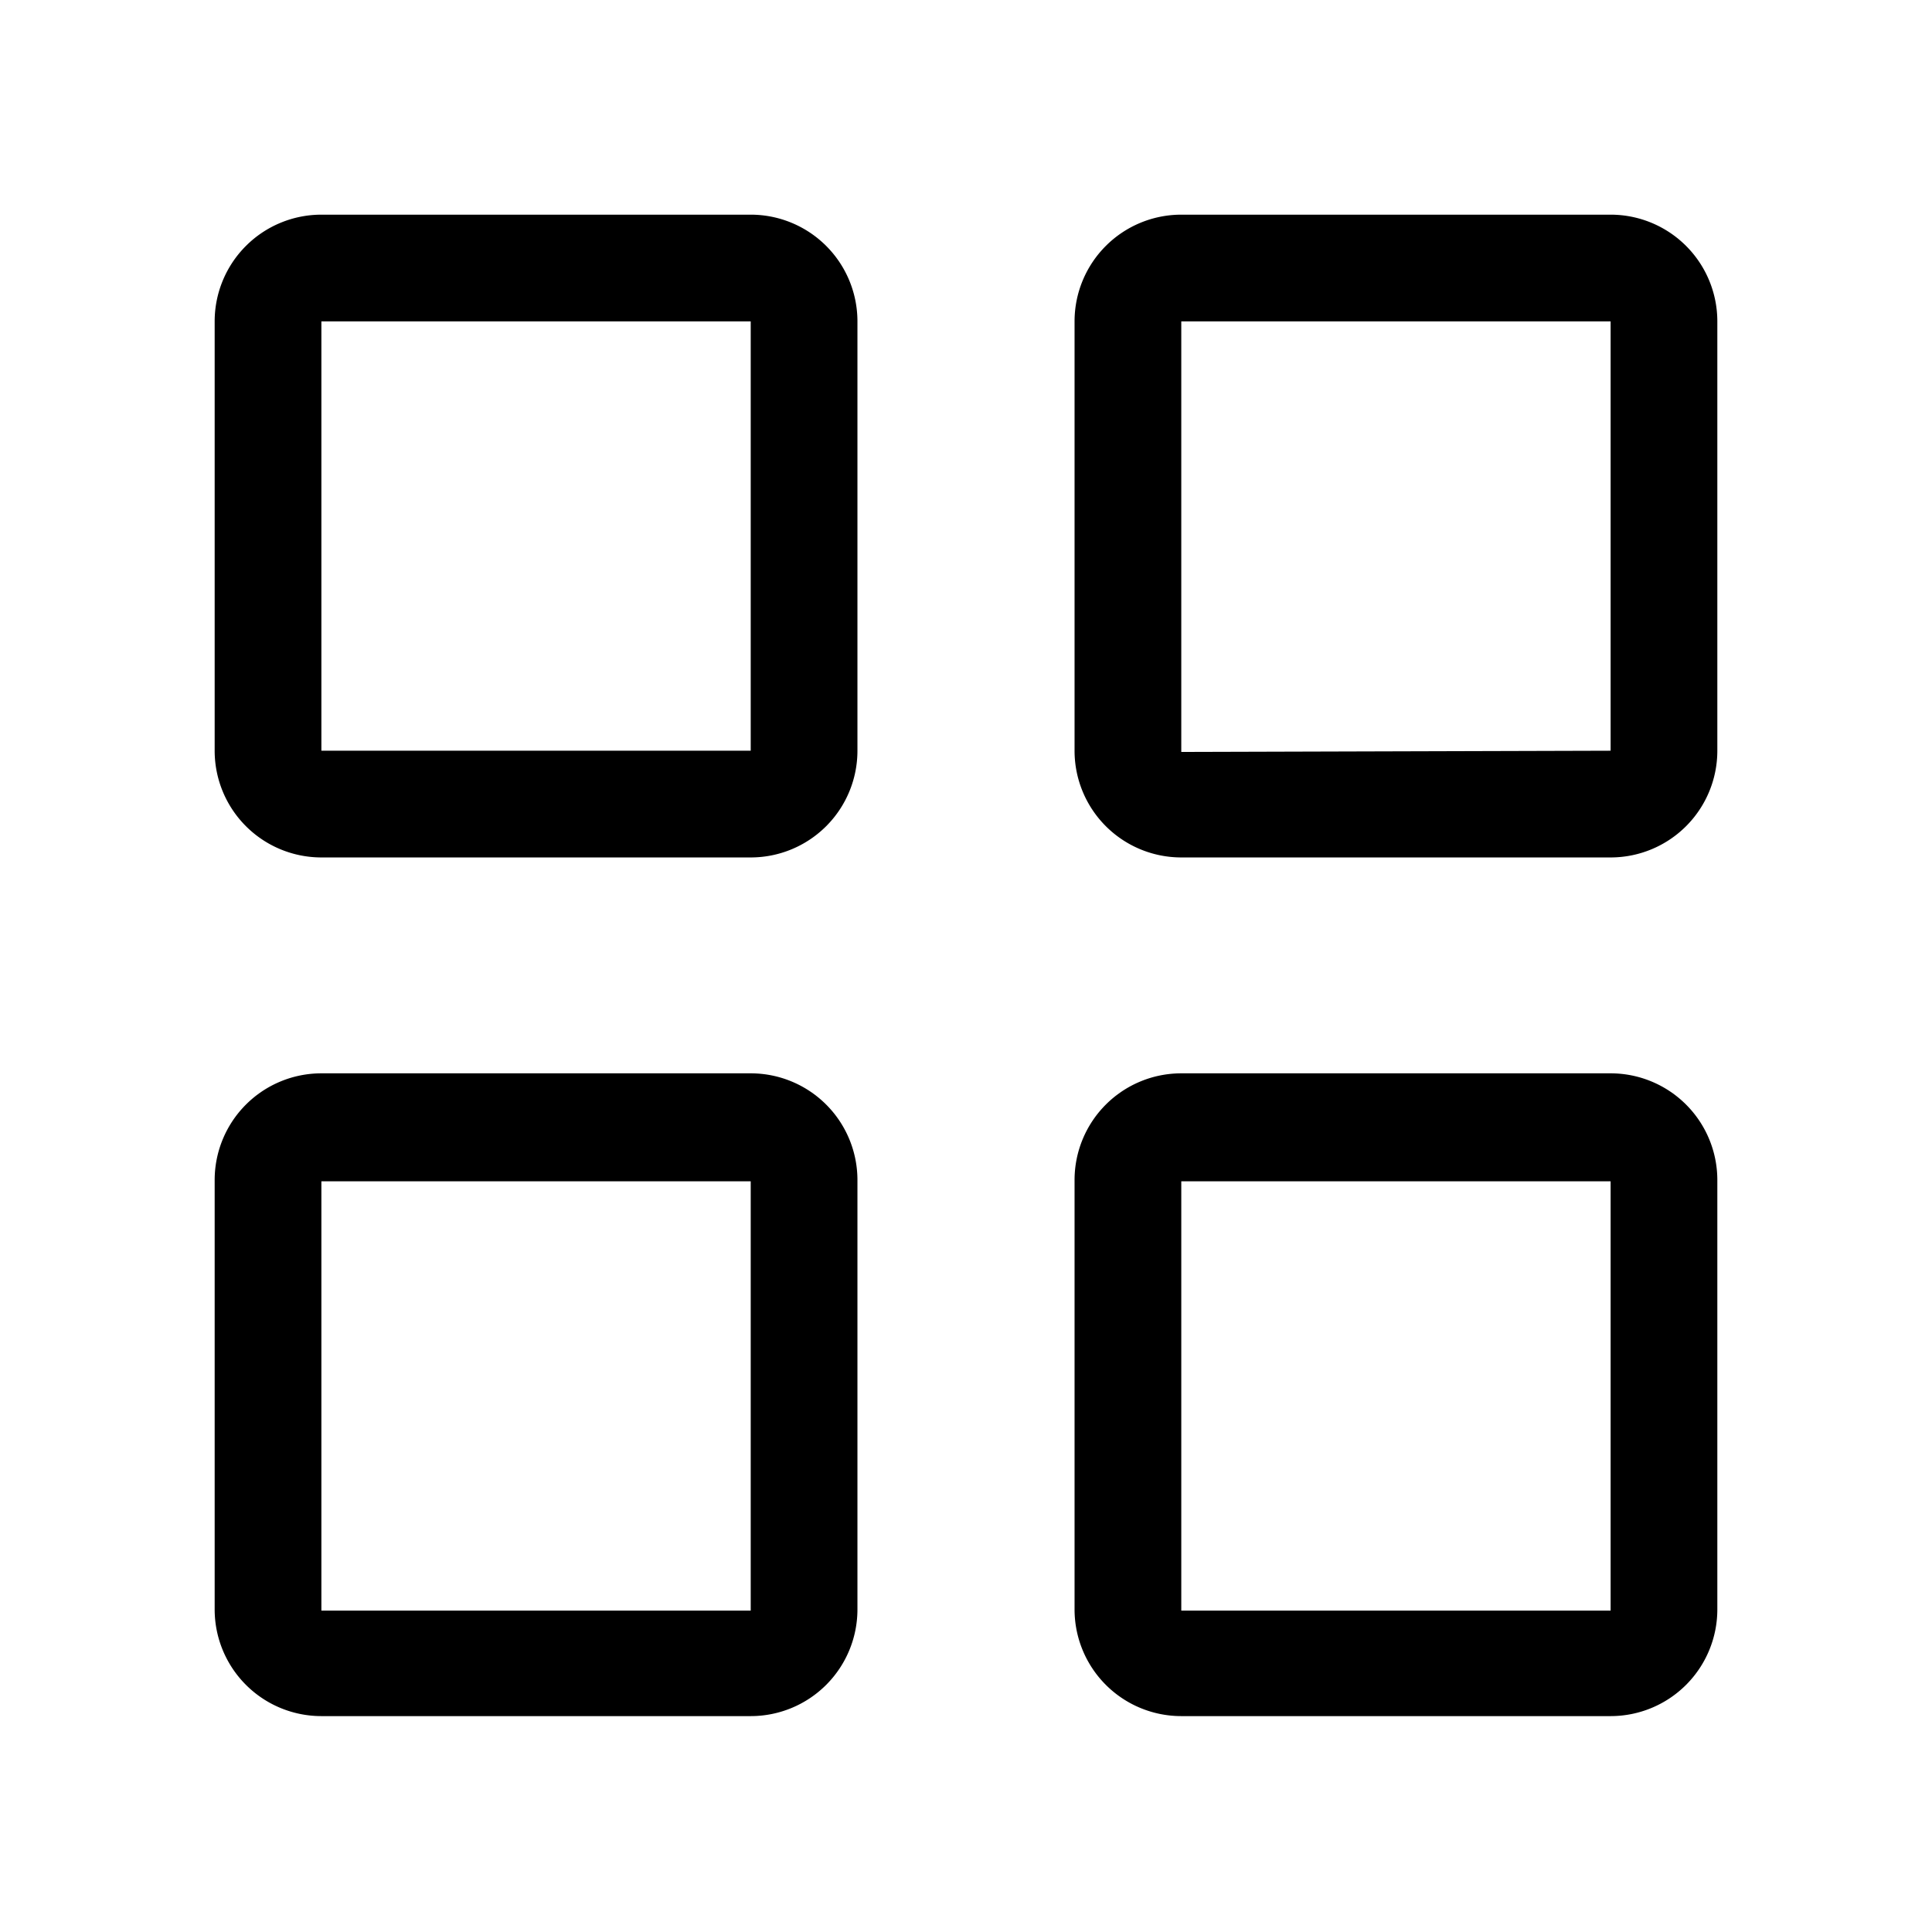 <svg fill="#000000" width="35px" height="35px" viewBox="0 0 1.575 1.575" version="1.1" preserveAspectRatio="xMidYMid meet" xmlns="http://www.w3.org/2000/svg" xmlns:xlink="http://www.w3.org/1999/xlink"><title>grid-view-line</title><path class="clr-i-outline clr-i-outline-path-1" d="M0.612 0.175H0.262a0.087 0.087 0 0 0 -0.087 0.087v0.35a0.087 0.087 0 0 0 0.087 0.087h0.35a0.087 0.087 0 0 0 0.087 -0.087V0.262a0.087 0.087 0 0 0 -0.087 -0.087ZM0.262 0.612V0.262h0.35v0.35Z"/><path class="clr-i-outline clr-i-outline-path-2" d="M1.313 0.175h-0.35a0.087 0.087 0 0 0 -0.087 0.087v0.35a0.087 0.087 0 0 0 0.087 0.087h0.35a0.087 0.087 0 0 0 0.087 -0.087V0.262a0.087 0.087 0 0 0 -0.087 -0.087Zm-0.35 0.438V0.262h0.35v0.35Z"/><path class="clr-i-outline clr-i-outline-path-3" d="M0.612 0.875H0.262a0.087 0.087 0 0 0 -0.087 0.087v0.35a0.087 0.087 0 0 0 0.087 0.087h0.35a0.087 0.087 0 0 0 0.087 -0.087v-0.35a0.087 0.087 0 0 0 -0.087 -0.087ZM0.262 1.313v-0.35h0.35v0.35Z"/><path class="clr-i-outline clr-i-outline-path-4" d="M1.313 0.875h-0.35a0.087 0.087 0 0 0 -0.087 0.087v0.35a0.087 0.087 0 0 0 0.087 0.087h0.35a0.087 0.087 0 0 0 0.087 -0.087v-0.35a0.087 0.087 0 0 0 -0.087 -0.087Zm-0.35 0.438v-0.35h0.35v0.35Z"/><path x="0" y="0" width="36" height="36" fill-opacity="0" d="M0 0H1.575V1.575H0V0z"/></svg>